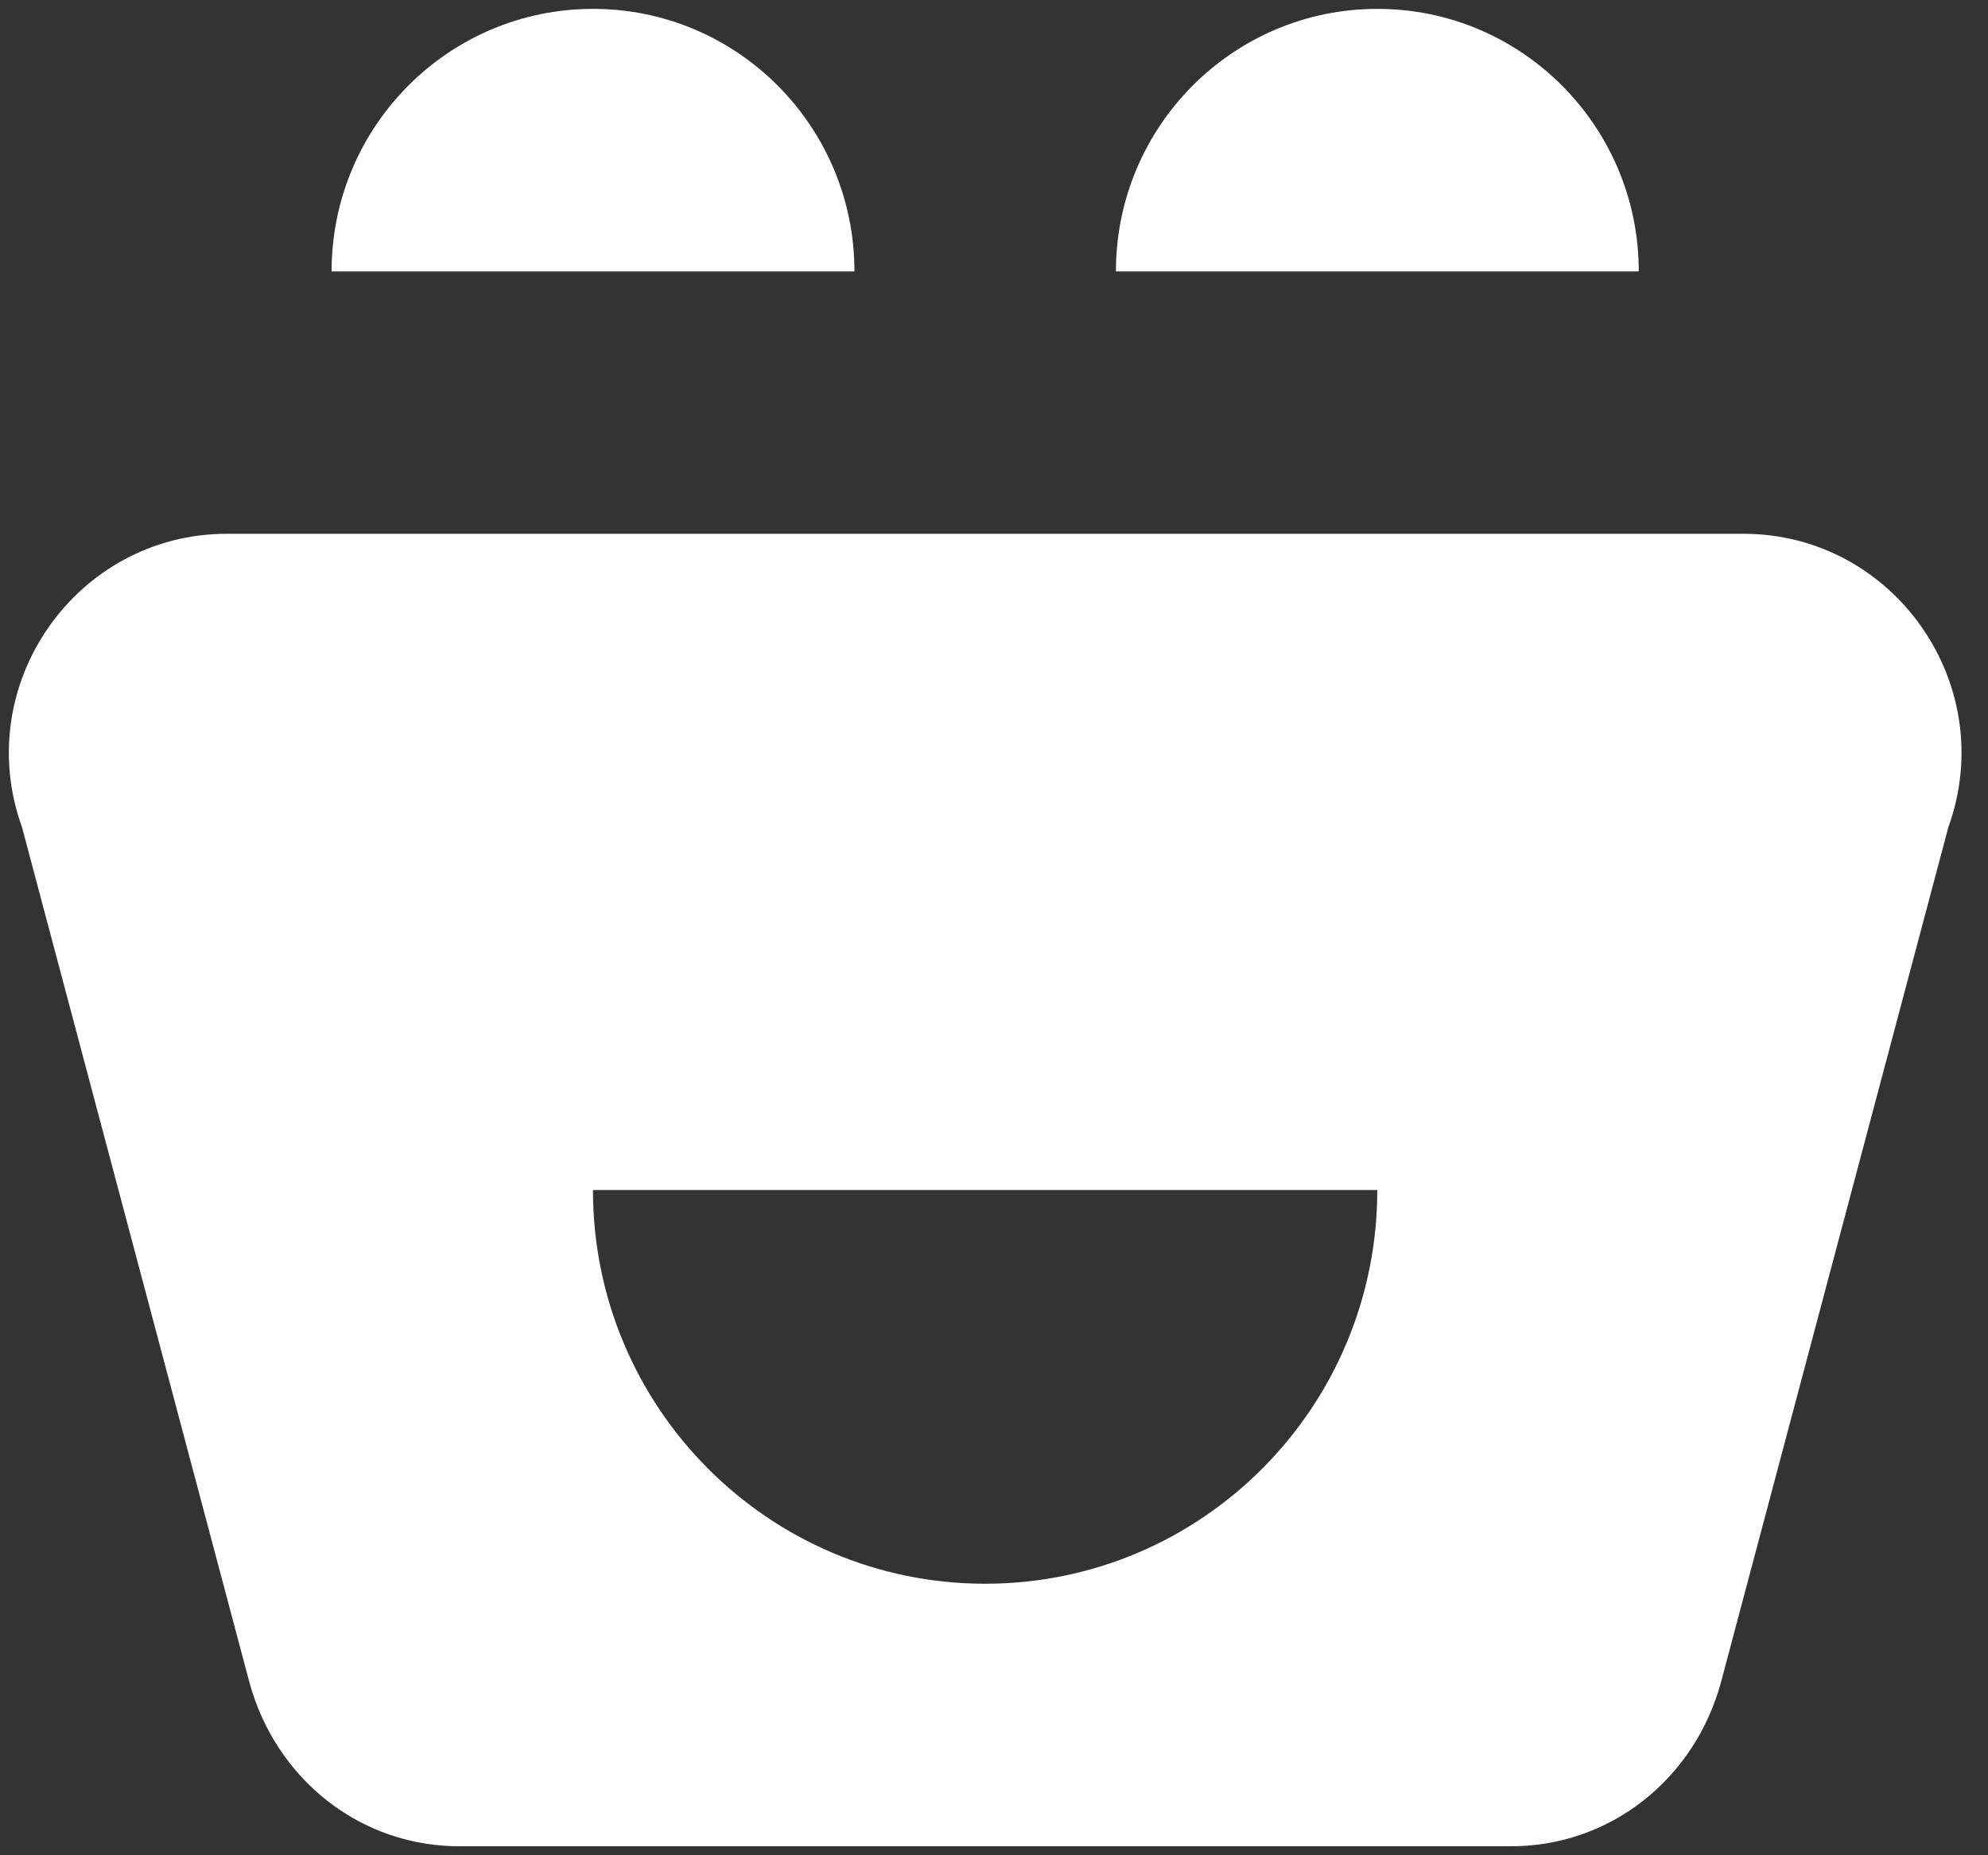<svg width="15" height="14" viewBox="0 0 15 14" fill="none" xmlns="http://www.w3.org/2000/svg">
<rect x="0" y="0" width="15" height="14" fill="#333333" stroke="none"/>
<g clip-path="url(#clip0_0_644)">
<path fill-rule="evenodd" clip-rule="evenodd" d="M7.433 13.932H3.488C2.722 13.942 2.077 13.424 1.88 12.688C1.309 10.539 0.738 8.391 0.166 6.242C-0.222 5.166 0.577 4.028 1.712 4.028H7.433H13.155C14.29 4.028 15.089 5.166 14.701 6.242C14.129 8.391 13.558 10.539 12.987 12.688C12.79 13.424 12.145 13.942 11.379 13.932H7.433H7.433ZM7.433 8.98H10.392C10.392 10.621 9.068 11.951 7.433 11.951C5.799 11.951 4.474 10.621 4.474 8.98H7.433Z" fill="white"/>
<path fill-rule="evenodd" clip-rule="evenodd" d="M4.475 2.048H6.447C6.447 0.954 5.564 0.067 4.475 0.067C3.385 0.067 2.502 0.954 2.502 2.048H4.475Z" fill="white"/>
<path fill-rule="evenodd" clip-rule="evenodd" d="M10.393 2.048H12.365C12.365 0.954 11.482 0.067 10.393 0.067C9.303 0.067 8.42 0.954 8.42 2.048H10.393Z" fill="white"/>
</g>
<defs>
<clipPath id="clip0_0_644">
<rect width="14.733" height="13.867" fill="white" transform="translate(0.067 0.067)"/>
</clipPath>
</defs>
</svg>
